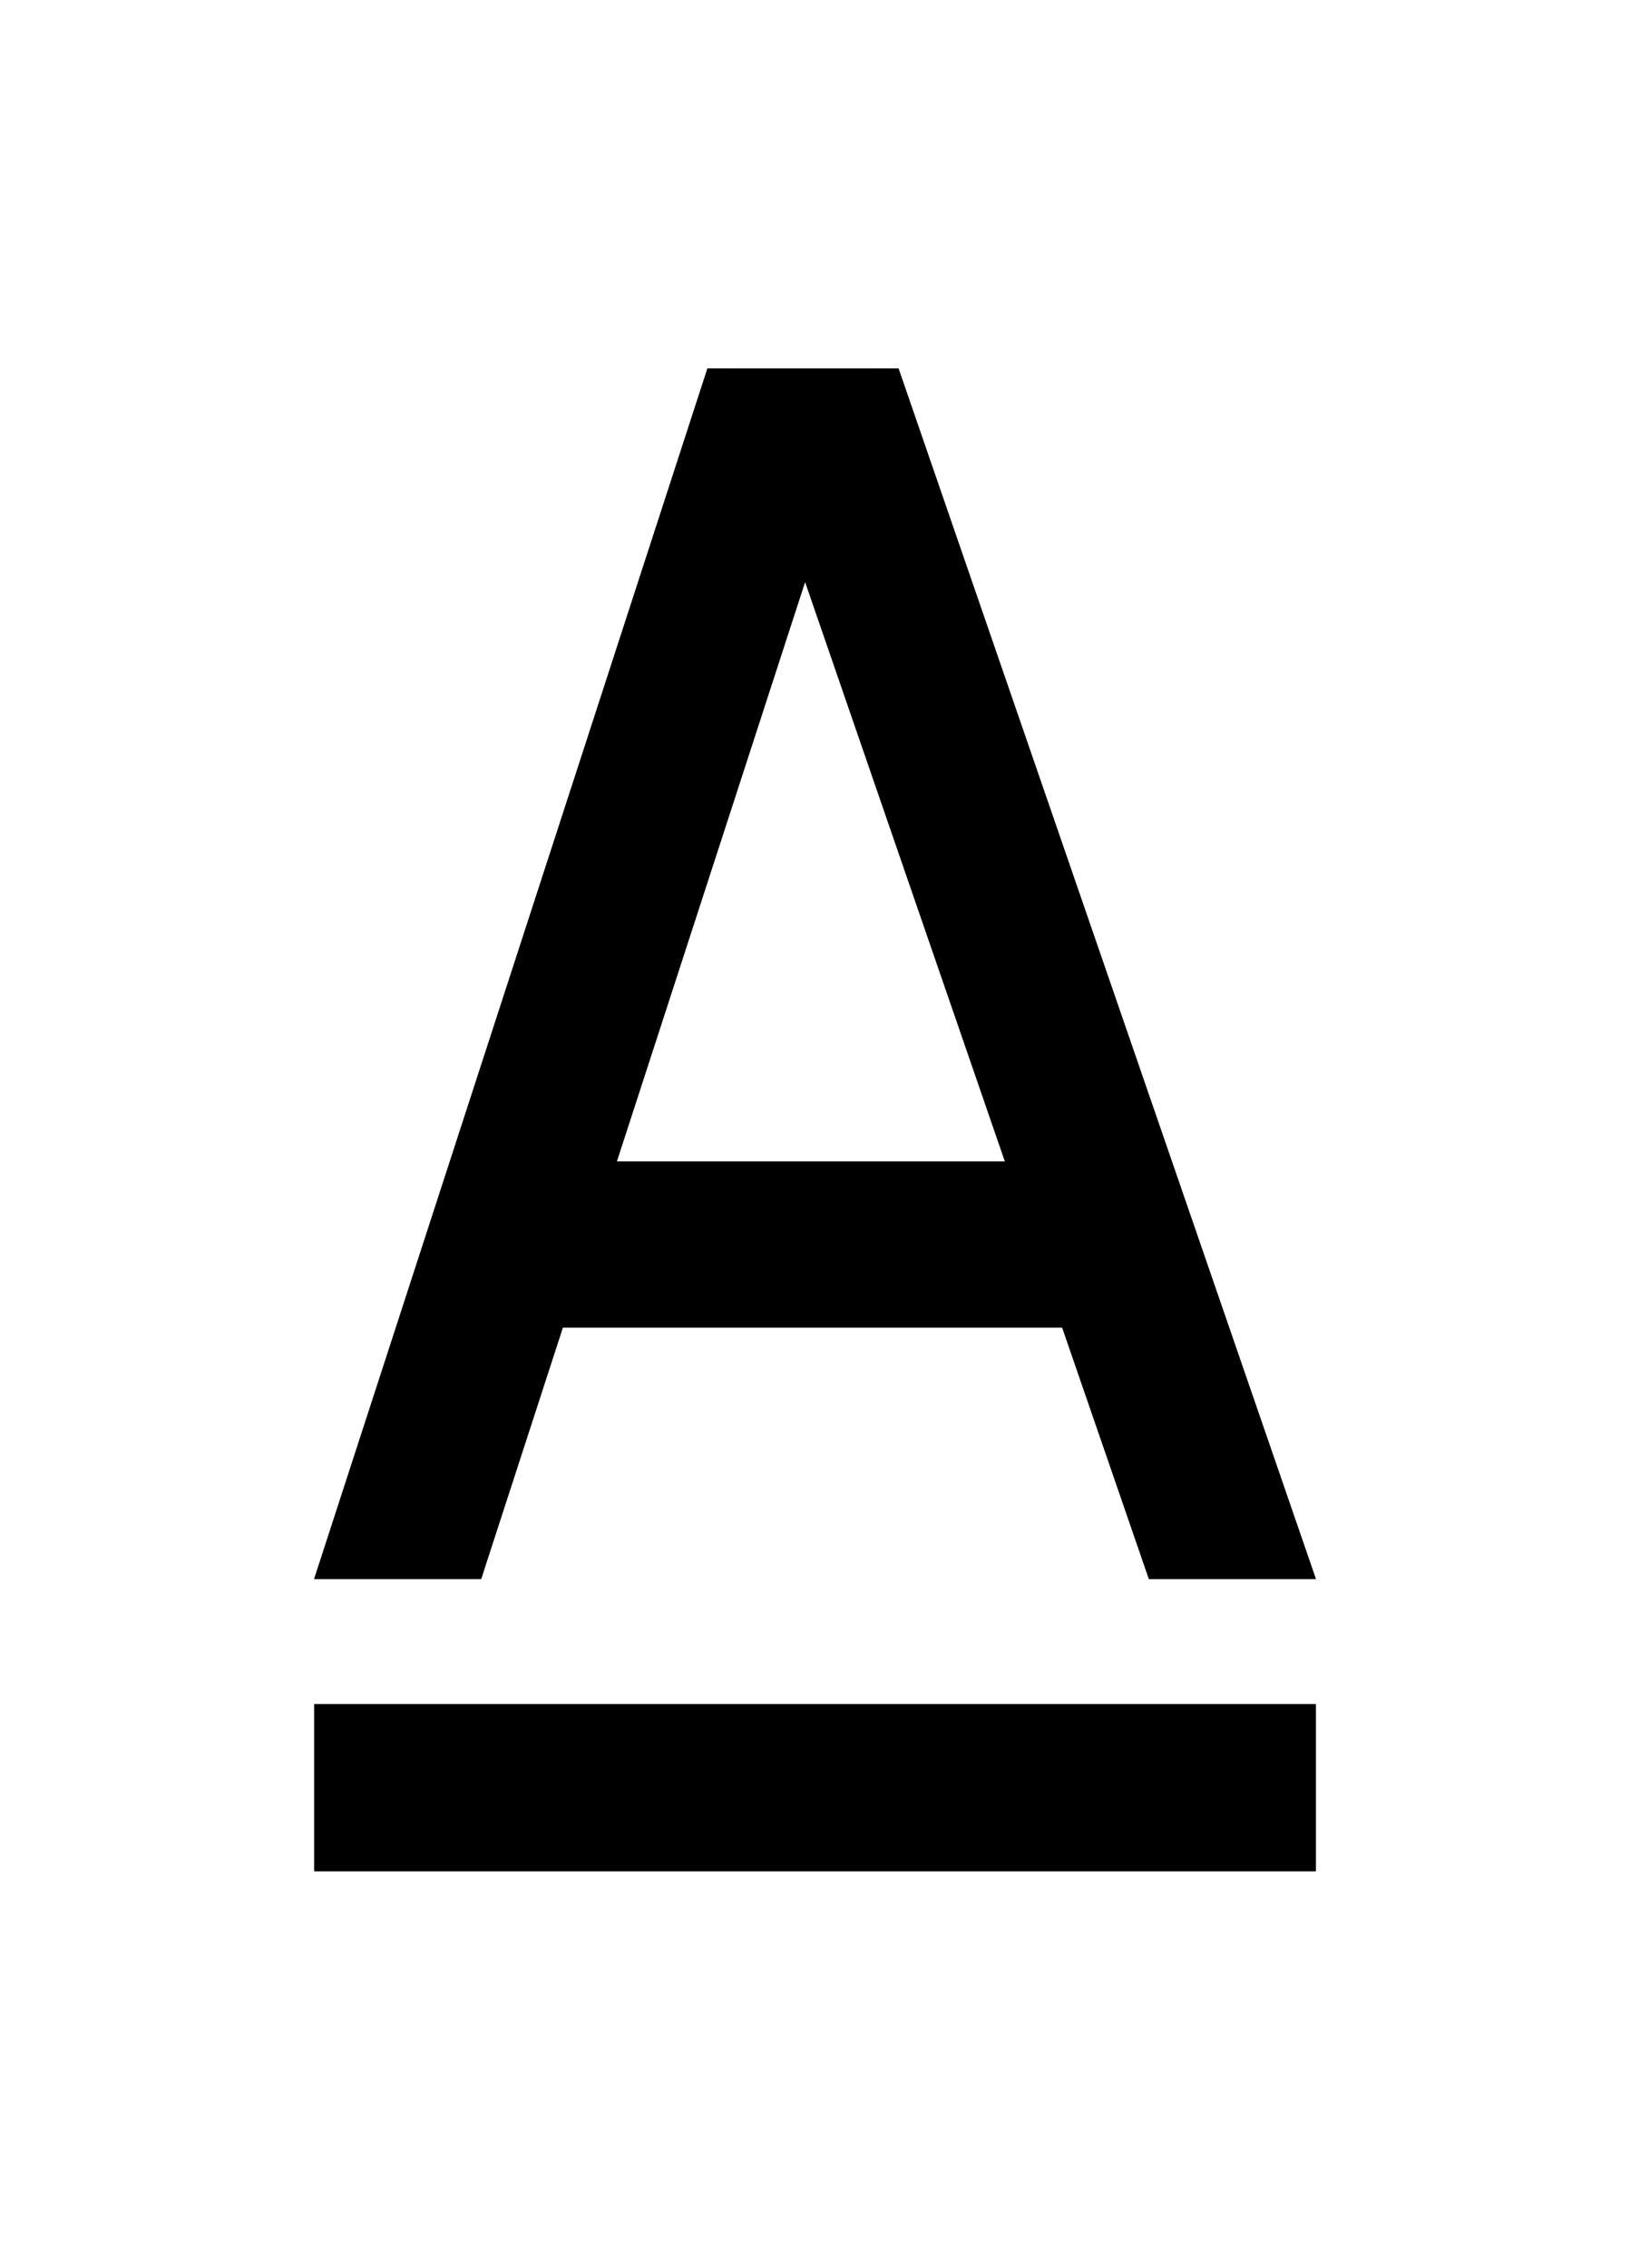 <svg xmlns="http://www.w3.org/2000/svg" xmlns:xlink="http://www.w3.org/1999/xlink" version="1.1" enable-background="new 0 0 80 80" xml:space="preserve" width="39.055" height="54.331"><rect id="backgroundrect" width="100%" height="100%" x="0" y="0" fill="none" stroke="none" class="selected" style=""/><g class="currentLayer" style=""><title>Layer 1</title><g id="svg_1" class=""><polygon fill="#000000" points="11.528,37.827 7.528,37.827 16.951,8.827 20.951,8.827 " id="svg_2"/></g><g class="" id="svg_9"><polygon fill="#000000" points="11.528,37.827 7.528,37.827 16.951,8.827 20.951,8.827 " id="svg_10"/></g><g class="" id="svg_11"><polygon fill="#000000" points="27.528,37.827 31.528,37.827 21.528,8.827 17.528,8.827 " id="svg_12"/></g><g class="" id="svg_13"><rect x="12.528" y="27.827" fill="#000000" width="13" height="3.977" id="svg_14"/></g><g class="" id="svg_15"><rect x="7.528" y="40.827" fill="#000000" width="24" height="4" id="svg_16"/></g><g id="svg_3" class=""><polygon fill="#000000" points="27.528,37.827 31.528,37.827 21.528,8.827 17.528,8.827 " id="svg_4"/></g><g id="svg_5" class=""><rect x="12.528" y="27.827" fill="#000000" width="13" height="3.977" id="svg_6"/></g><g id="svg_7" class=""><rect x="7.528" y="40.827" fill="#000000" width="24" height="4" id="svg_8"/></g></g></svg>